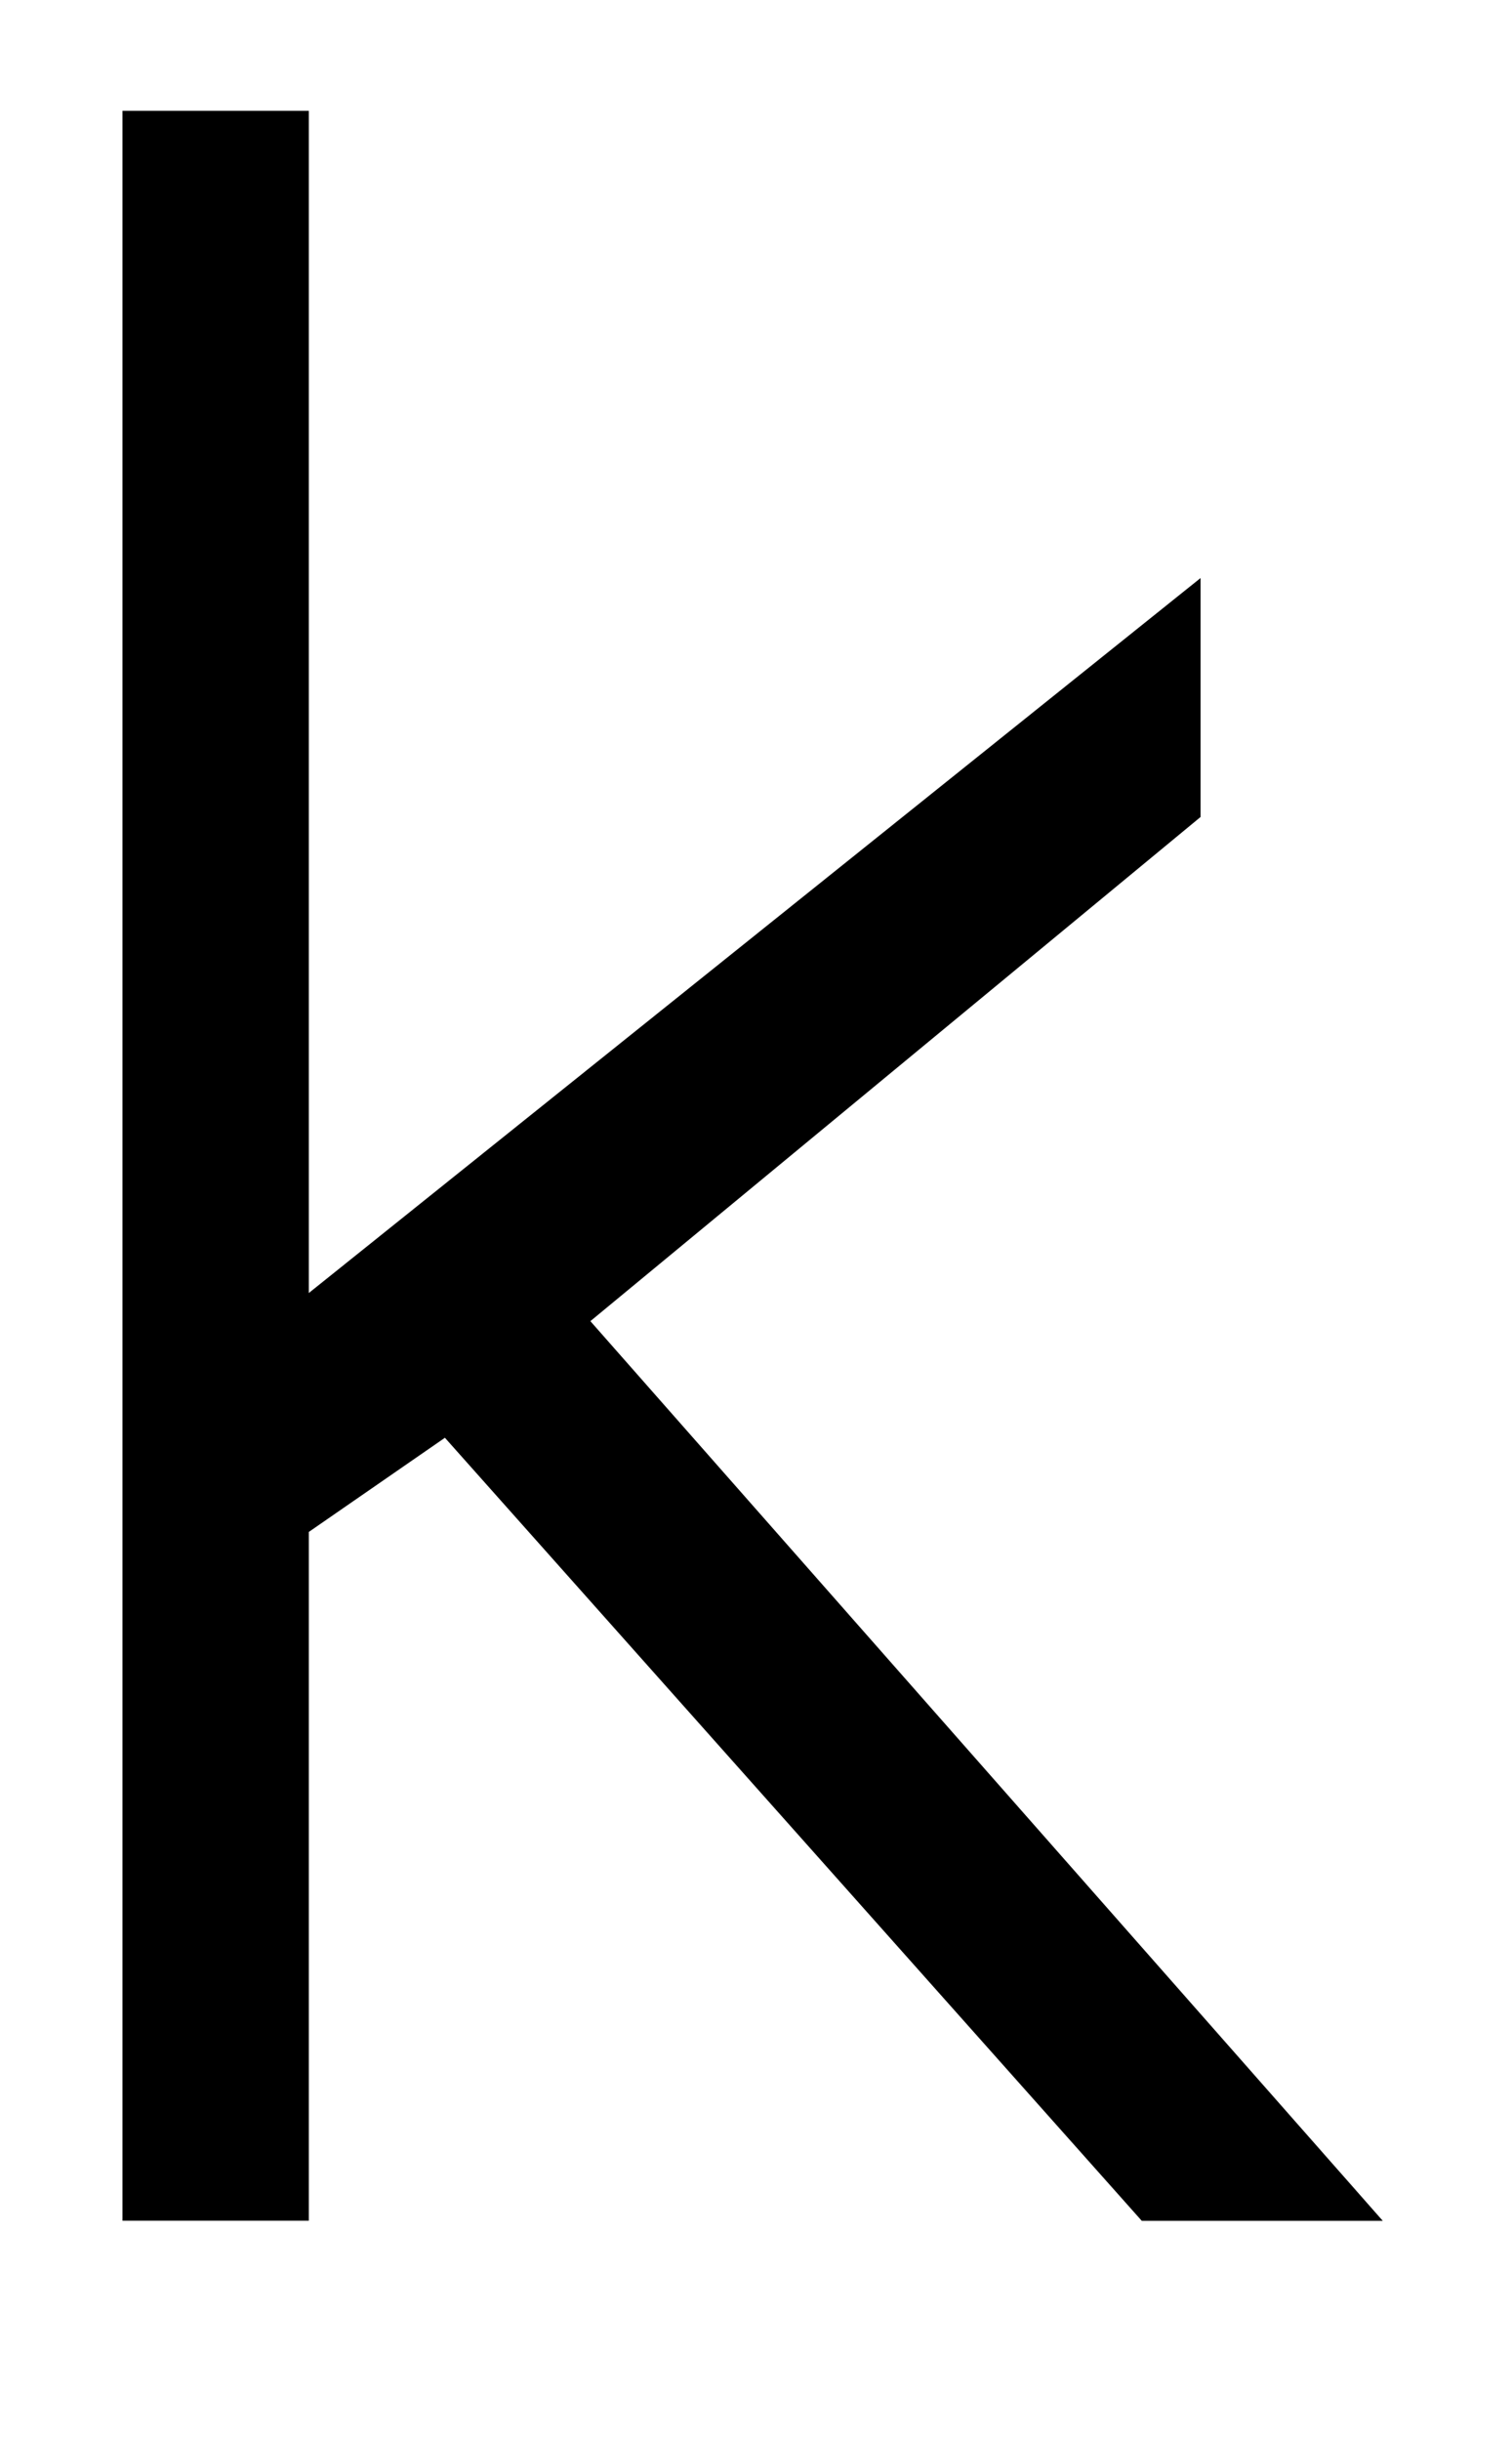 <svg xmlns="http://www.w3.org/2000/svg" xmlns:xlink="http://www.w3.org/1999/xlink" width="440.115" height="710" viewBox="0 0 440.115 710" fill="none"><g opacity="1"  transform="translate(0 0)  rotate(0)"><mask id="bg-mask-0" fill="white"><use xlink:href="#path_0"></use></mask><g mask="url(#bg-mask-0)" ><path id="减去顶层" fill-rule="evenodd" style="fill:#000000" opacity="1" d="M349.457,168.132v69.5l-177.61,146.64l230.66,261.69h-70.15l-202.85,-227.77l-39.62,27.39v200.34h-54.24v-613.68h54.24v343.85z"></path></g></g><defs><rect id="path_0" x="0" y="0" width="440.114" height="710" /></defs></svg>